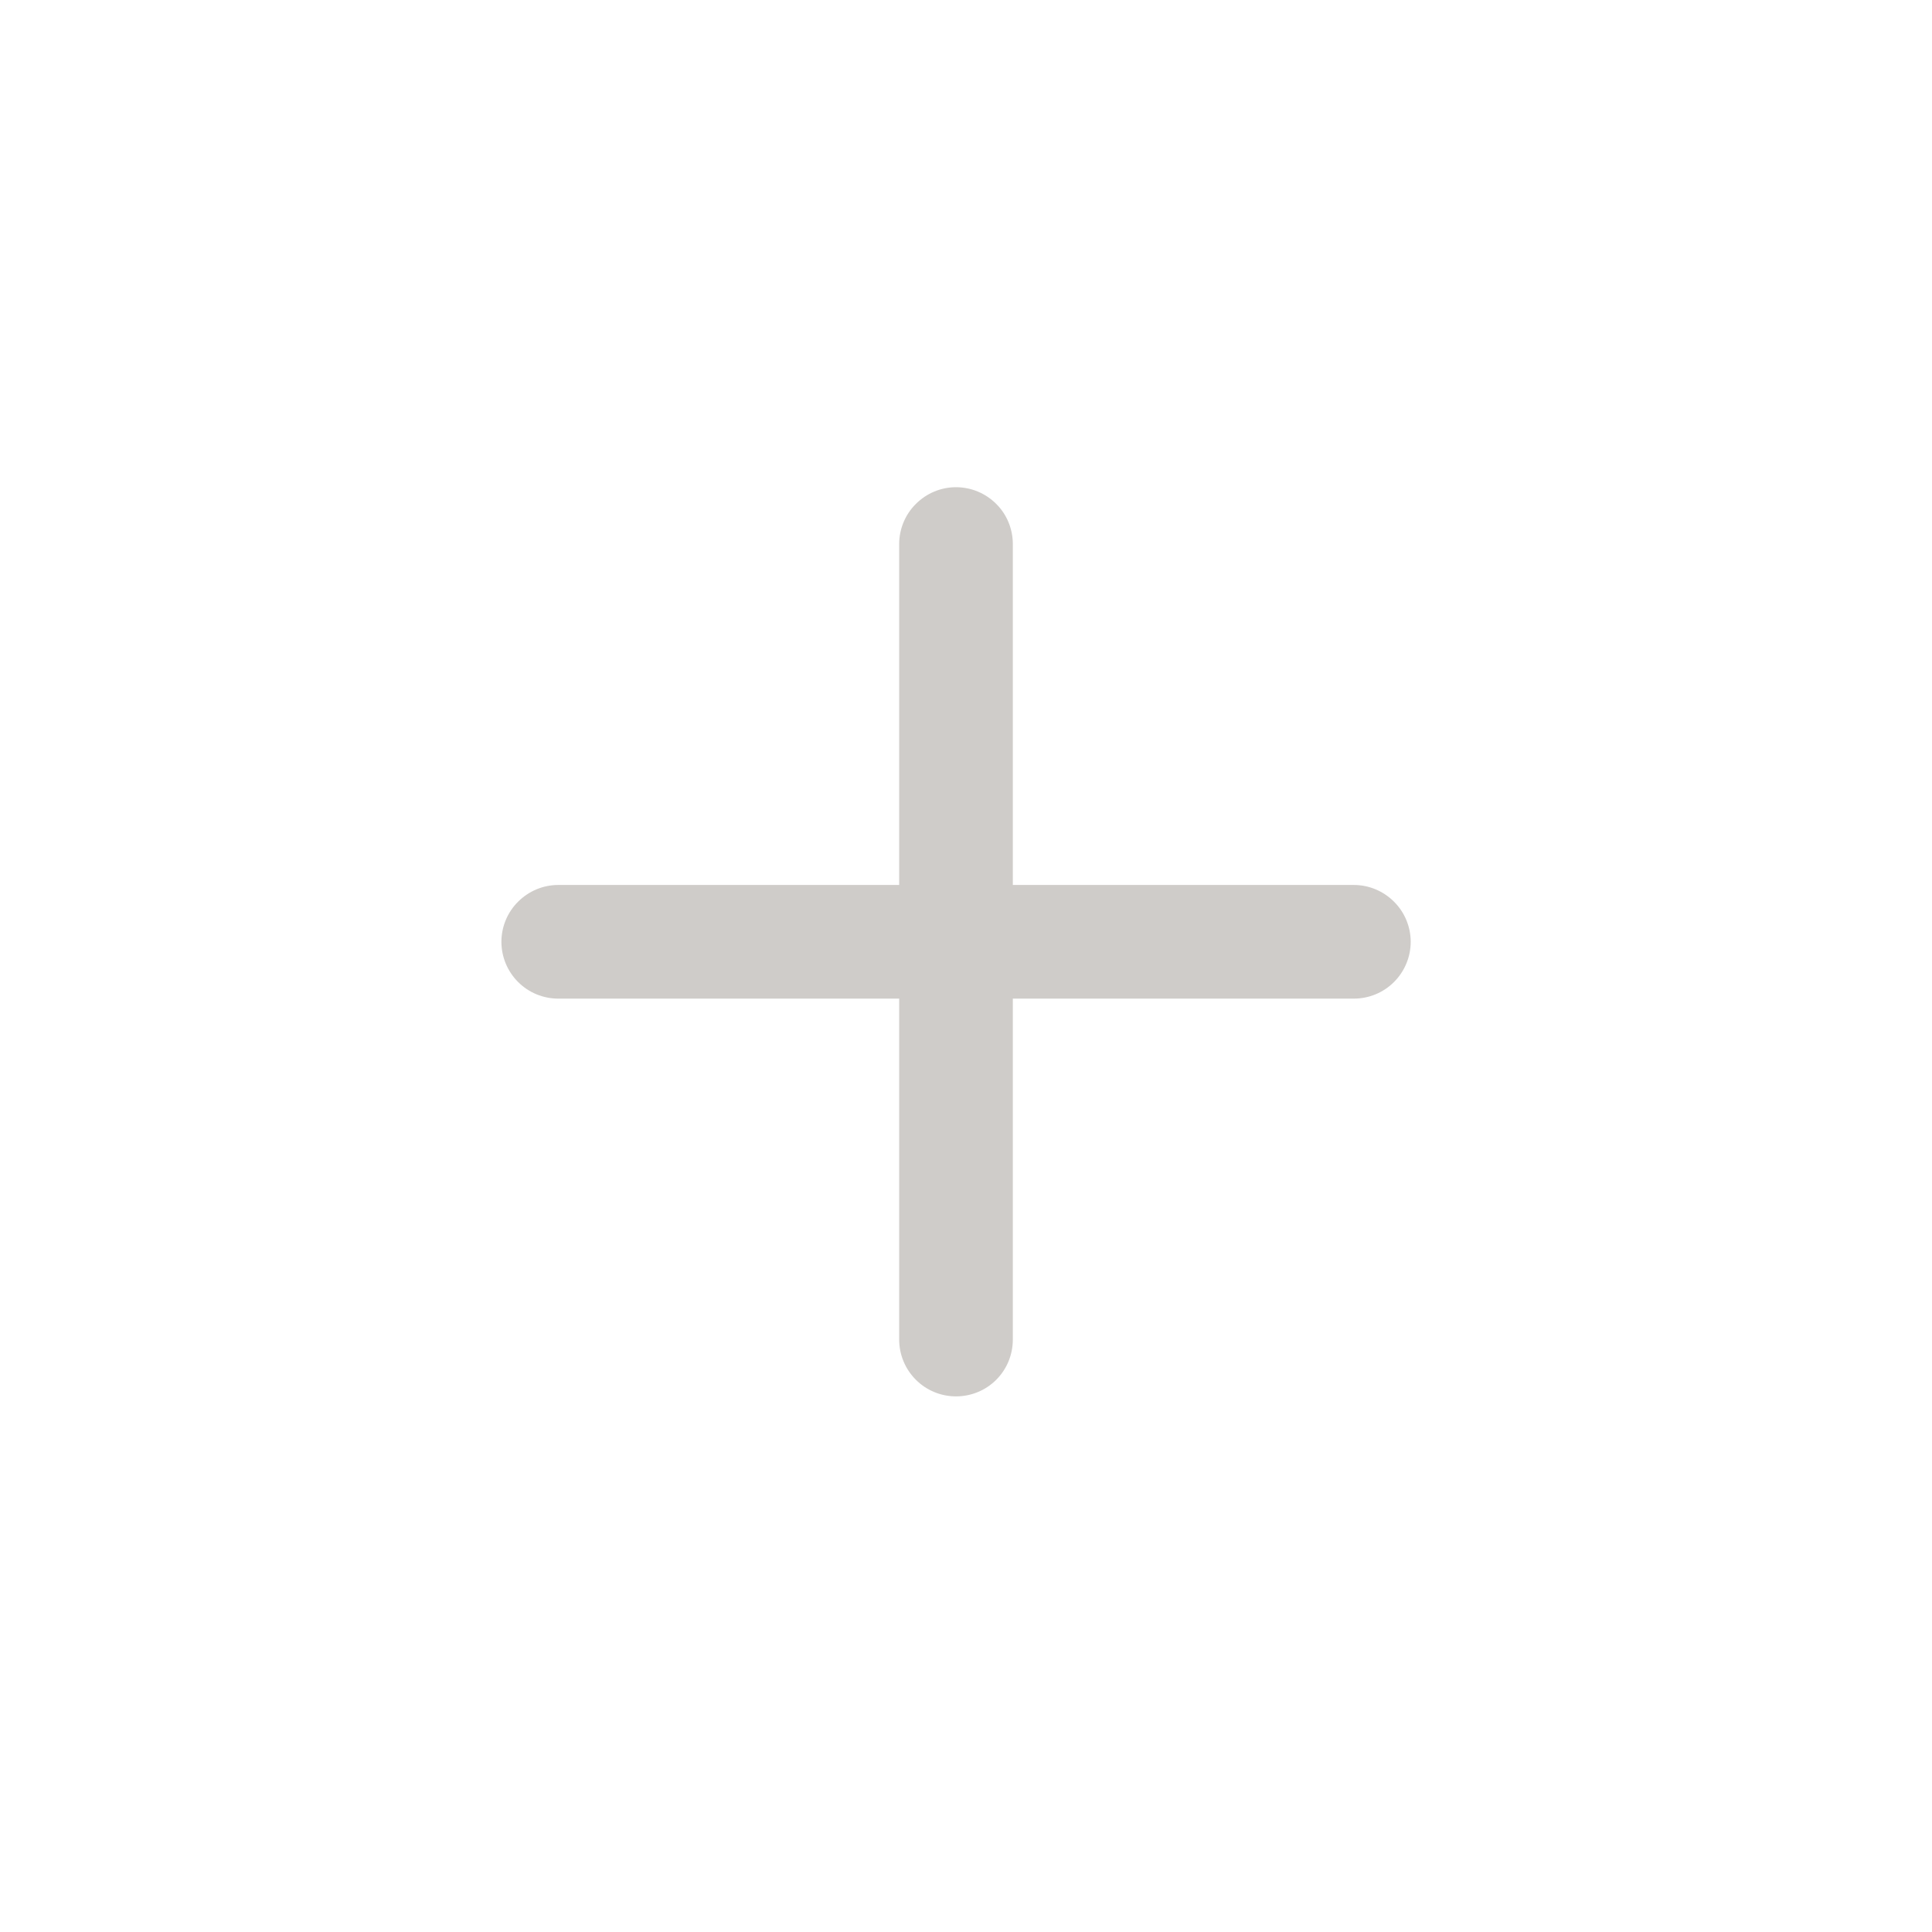 <svg width="17" height="17" viewBox="0 0 17 17" fill="none" xmlns="http://www.w3.org/2000/svg">
<path d="M8.412 4.287C8.545 4.287 8.672 4.34 8.766 4.434C8.86 4.527 8.912 4.655 8.912 4.787V7.787H11.913C12.045 7.787 12.172 7.84 12.266 7.934C12.36 8.027 12.413 8.155 12.413 8.287C12.413 8.42 12.36 8.547 12.266 8.641C12.172 8.735 12.045 8.787 11.913 8.787H8.912V11.787C8.912 11.92 8.86 12.047 8.766 12.141C8.672 12.235 8.545 12.287 8.412 12.287C8.28 12.287 8.153 12.235 8.059 12.141C7.965 12.047 7.912 11.92 7.912 11.787V8.787H4.912C4.78 8.787 4.653 8.735 4.559 8.641C4.465 8.547 4.412 8.42 4.412 8.287C4.412 8.155 4.465 8.027 4.559 7.934C4.653 7.84 4.78 7.787 4.912 7.787H7.912V4.787C7.912 4.655 7.965 4.527 8.059 4.434C8.153 4.34 8.28 4.287 8.412 4.287Z" fill="#CFCCC9"/>
</svg>
